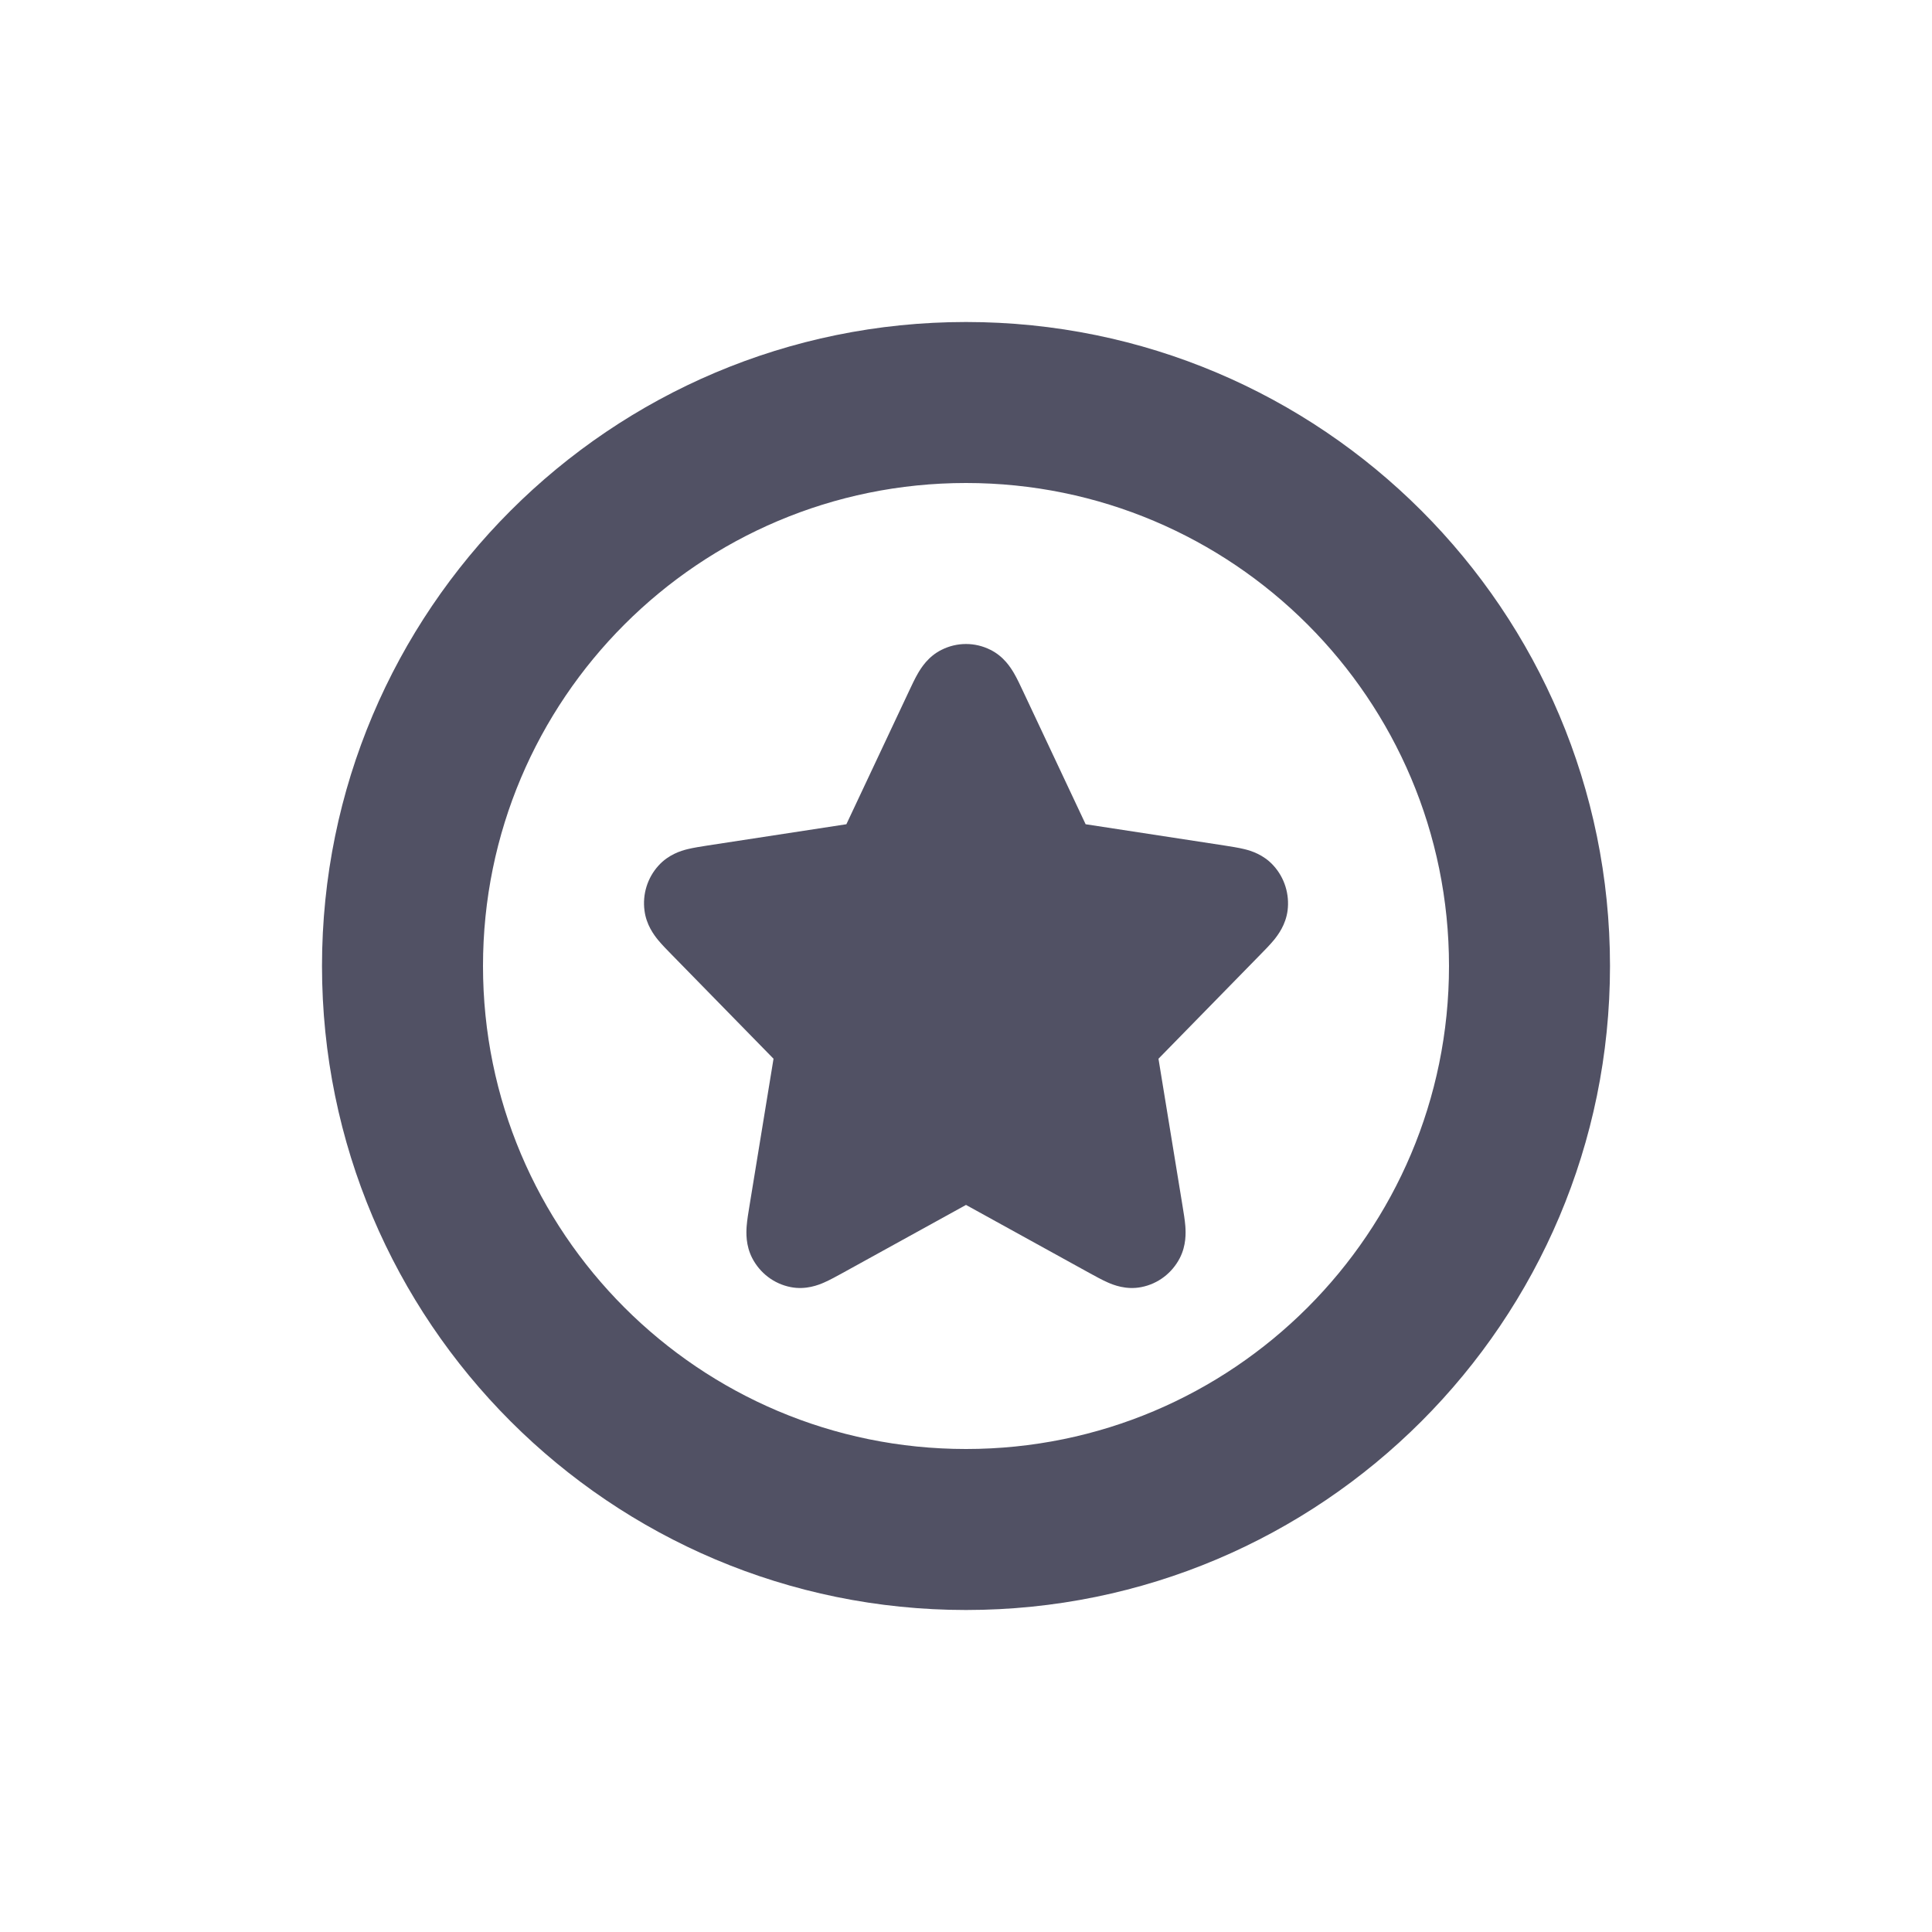 <svg width="24" height="24" viewBox="0 0 24 24" fill="none" xmlns="http://www.w3.org/2000/svg">
<path d="M12 6C8.686 6 6 8.686 6 12C6 15.314 8.686 18 12 18C15.314 18 18 15.314 18 12C18 8.686 15.314 6 12 6ZM4 12C4 7.582 7.582 4 12 4C16.418 4 20 7.582 20 12C20 16.418 16.418 20 12 20C7.582 20 4 16.418 4 12Z" fill="#515164"/>
<path d="M11.697 8.072C11.888 7.976 12.112 7.976 12.303 8.072C12.471 8.155 12.557 8.297 12.595 8.361C12.635 8.429 12.675 8.515 12.712 8.594L13.486 10.239L15.209 10.503C15.291 10.516 15.384 10.53 15.461 10.549C15.537 10.568 15.695 10.614 15.82 10.753C15.959 10.906 16.02 11.111 15.995 11.31C15.972 11.488 15.876 11.614 15.827 11.675C15.776 11.737 15.71 11.804 15.65 11.865L14.391 13.152L14.689 14.975C14.703 15.061 14.719 15.155 14.725 15.235C14.73 15.311 14.738 15.47 14.655 15.63C14.561 15.811 14.389 15.948 14.177 15.989C13.989 16.026 13.832 15.962 13.763 15.932C13.69 15.9 13.607 15.854 13.534 15.814L12 14.968L10.466 15.814C10.393 15.854 10.31 15.9 10.237 15.932C10.168 15.962 10.011 16.026 9.823 15.989C9.611 15.948 9.439 15.811 9.345 15.63C9.262 15.47 9.27 15.311 9.275 15.235C9.281 15.155 9.297 15.061 9.311 14.975L9.609 13.152L8.35 11.865C8.29 11.804 8.224 11.737 8.173 11.675C8.124 11.614 8.028 11.488 8.006 11.31C7.98 11.111 8.041 10.906 8.18 10.753C8.305 10.614 8.463 10.568 8.539 10.549C8.616 10.53 8.709 10.516 8.791 10.503L10.514 10.239L11.288 8.594C11.325 8.515 11.365 8.429 11.405 8.361C11.443 8.297 11.529 8.155 11.697 8.072Z" fill="#515164"/>
</svg>
